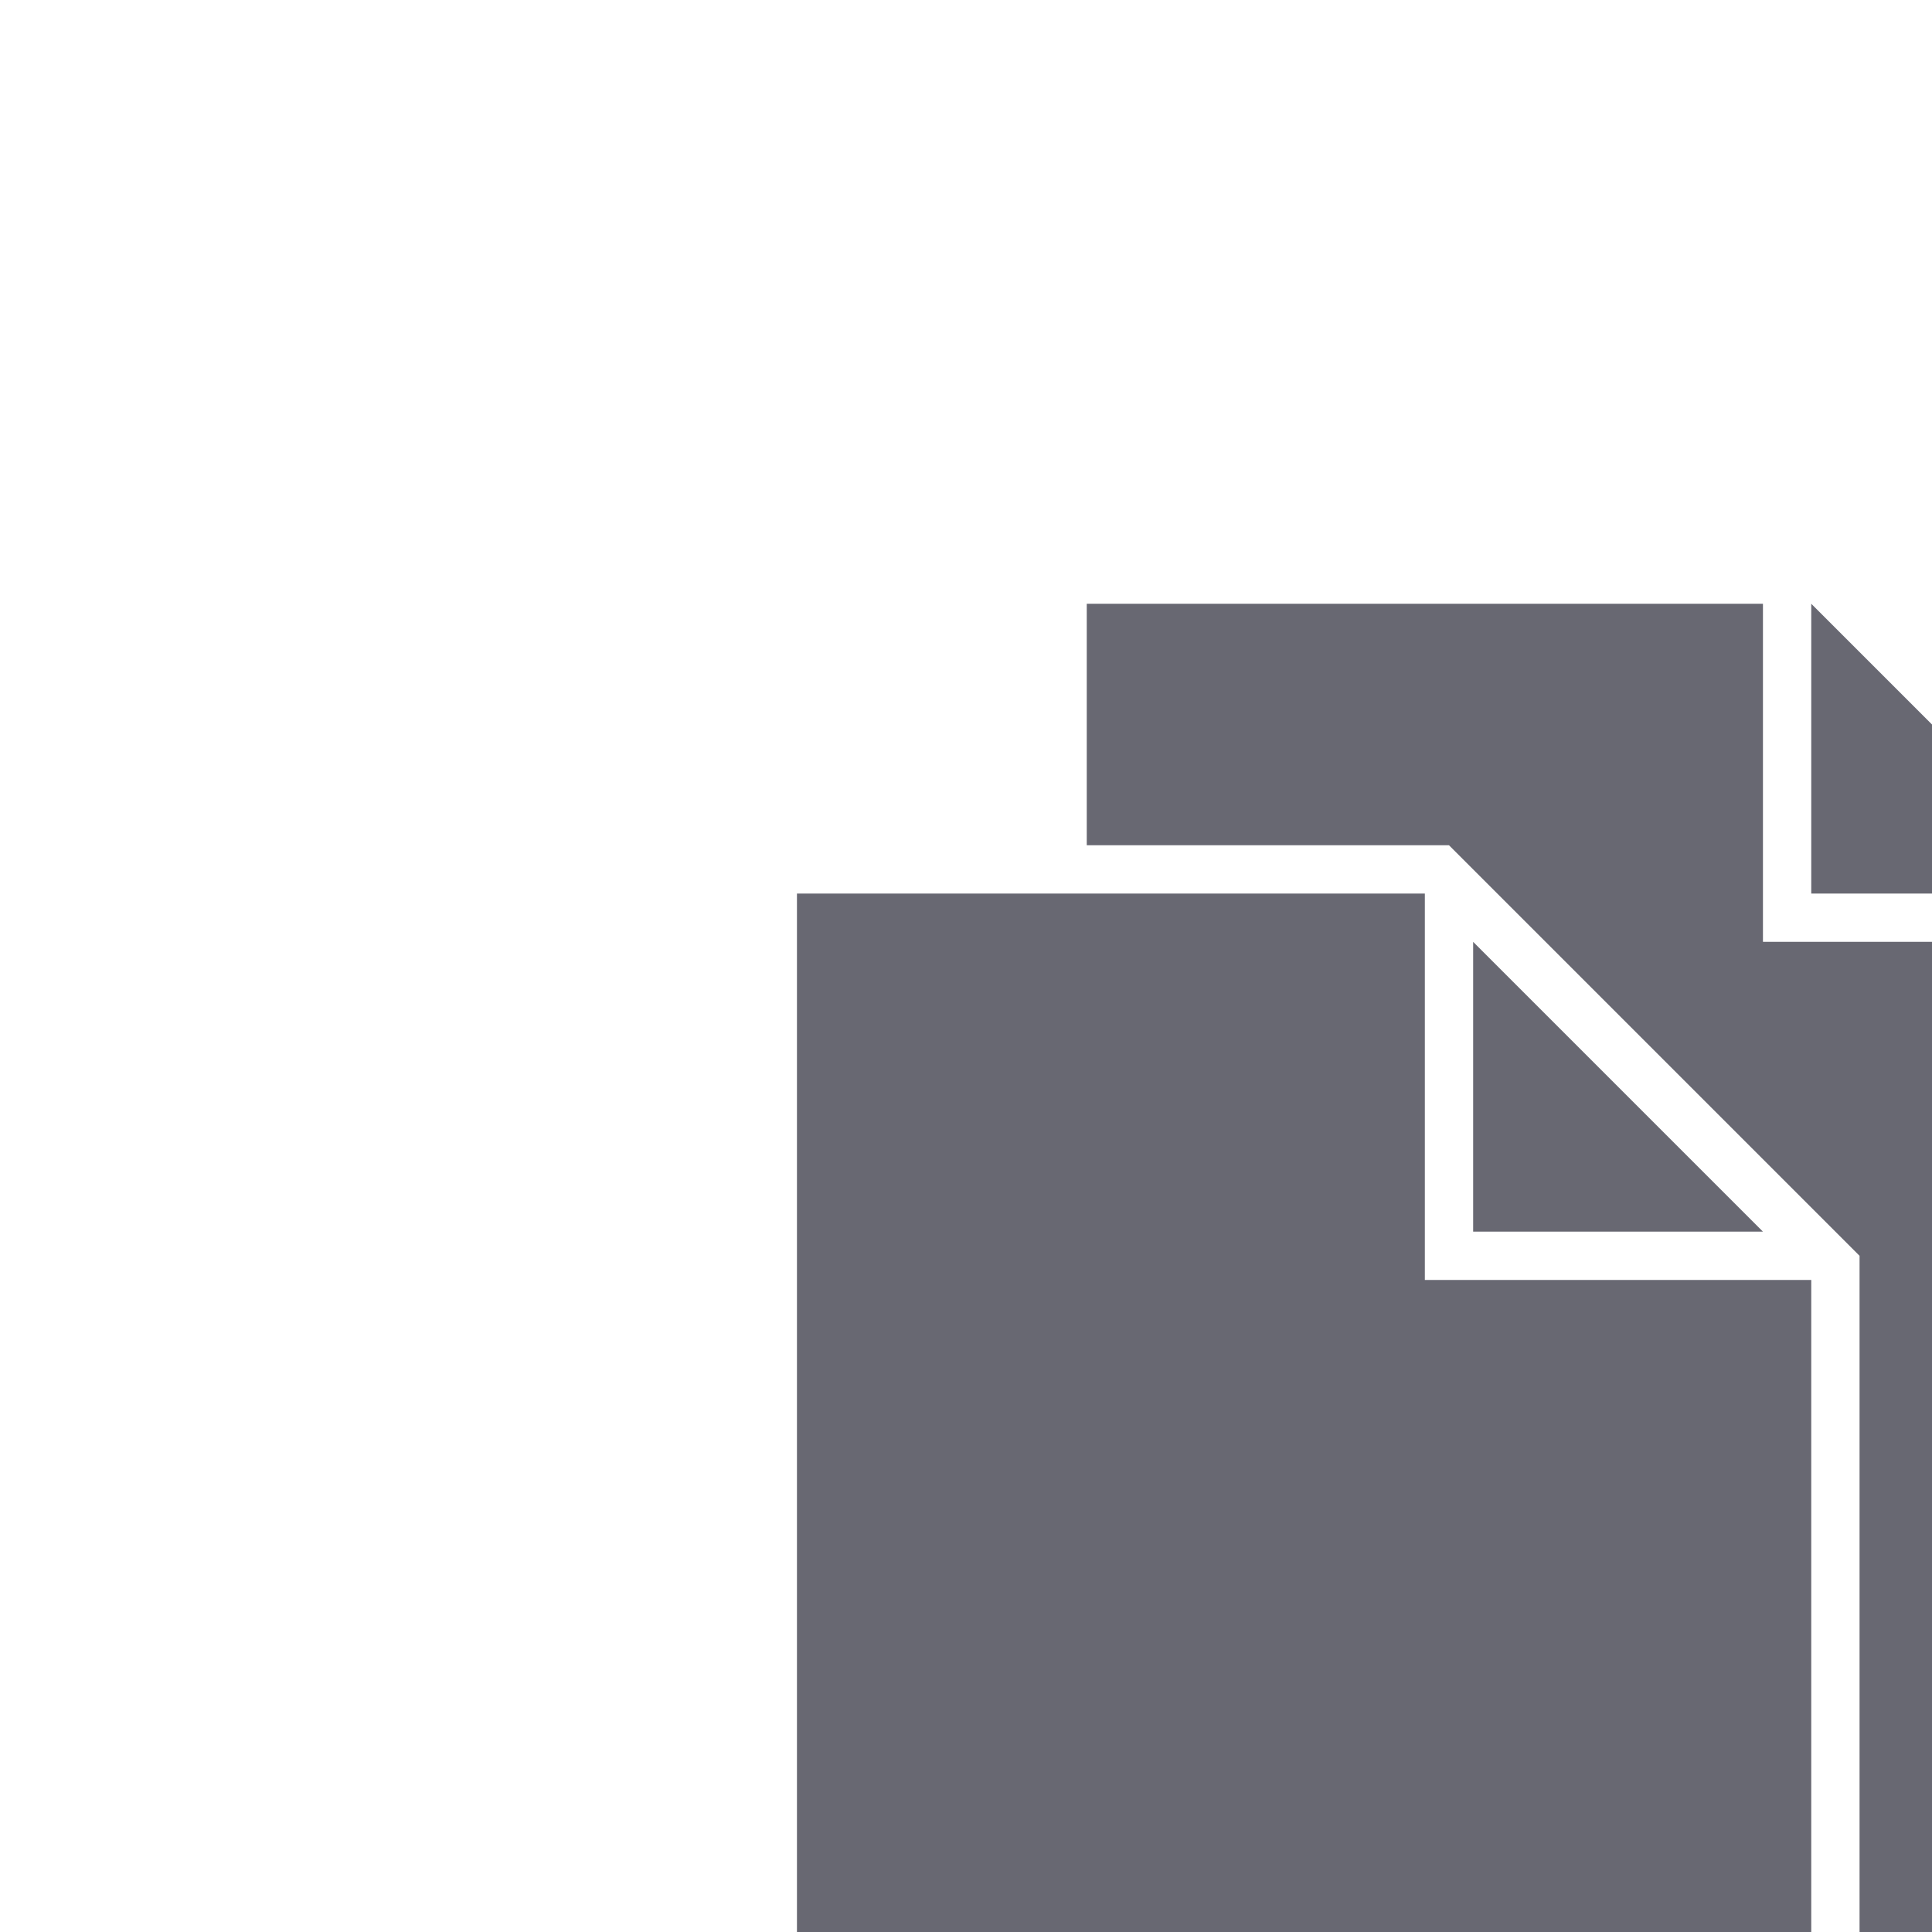 <?xml version="1.0" standalone="no"?>
<!DOCTYPE svg PUBLIC "-//W3C//DTD SVG 1.1//EN" 
  "http://www.w3.org/Graphics/SVG/1.1/DTD/svg11.dtd">
<svg viewBox="0 0 200 200"
     xmlns="http://www.w3.org/2000/svg" version="1.1">
  <path d="
    M29.5,18.5 L16.5,18.5 L16.5,47.5 L37.5,47.5 L37.5,26.5 L29.5,26.5 L29.5,18.5 Z 
    M30.5,19.5 L36.5,25.5 L30.5,25.5 L30.5,19.5 Z
    M37.5,12.5 L43.5,18.5 L37.5,18.5 L37.5,12.5 Z
    M22.5,17.5 L22.5,12.5 L36.5,12.5 L36.5,19.5 L43.5,19.5 L43.5,41.5 L38.5,41.5 L38.5,26 L30,17.5 L22.5,17.5 Z
    "
    fill="#686872" transform="scale(5)"></path>
</svg>
